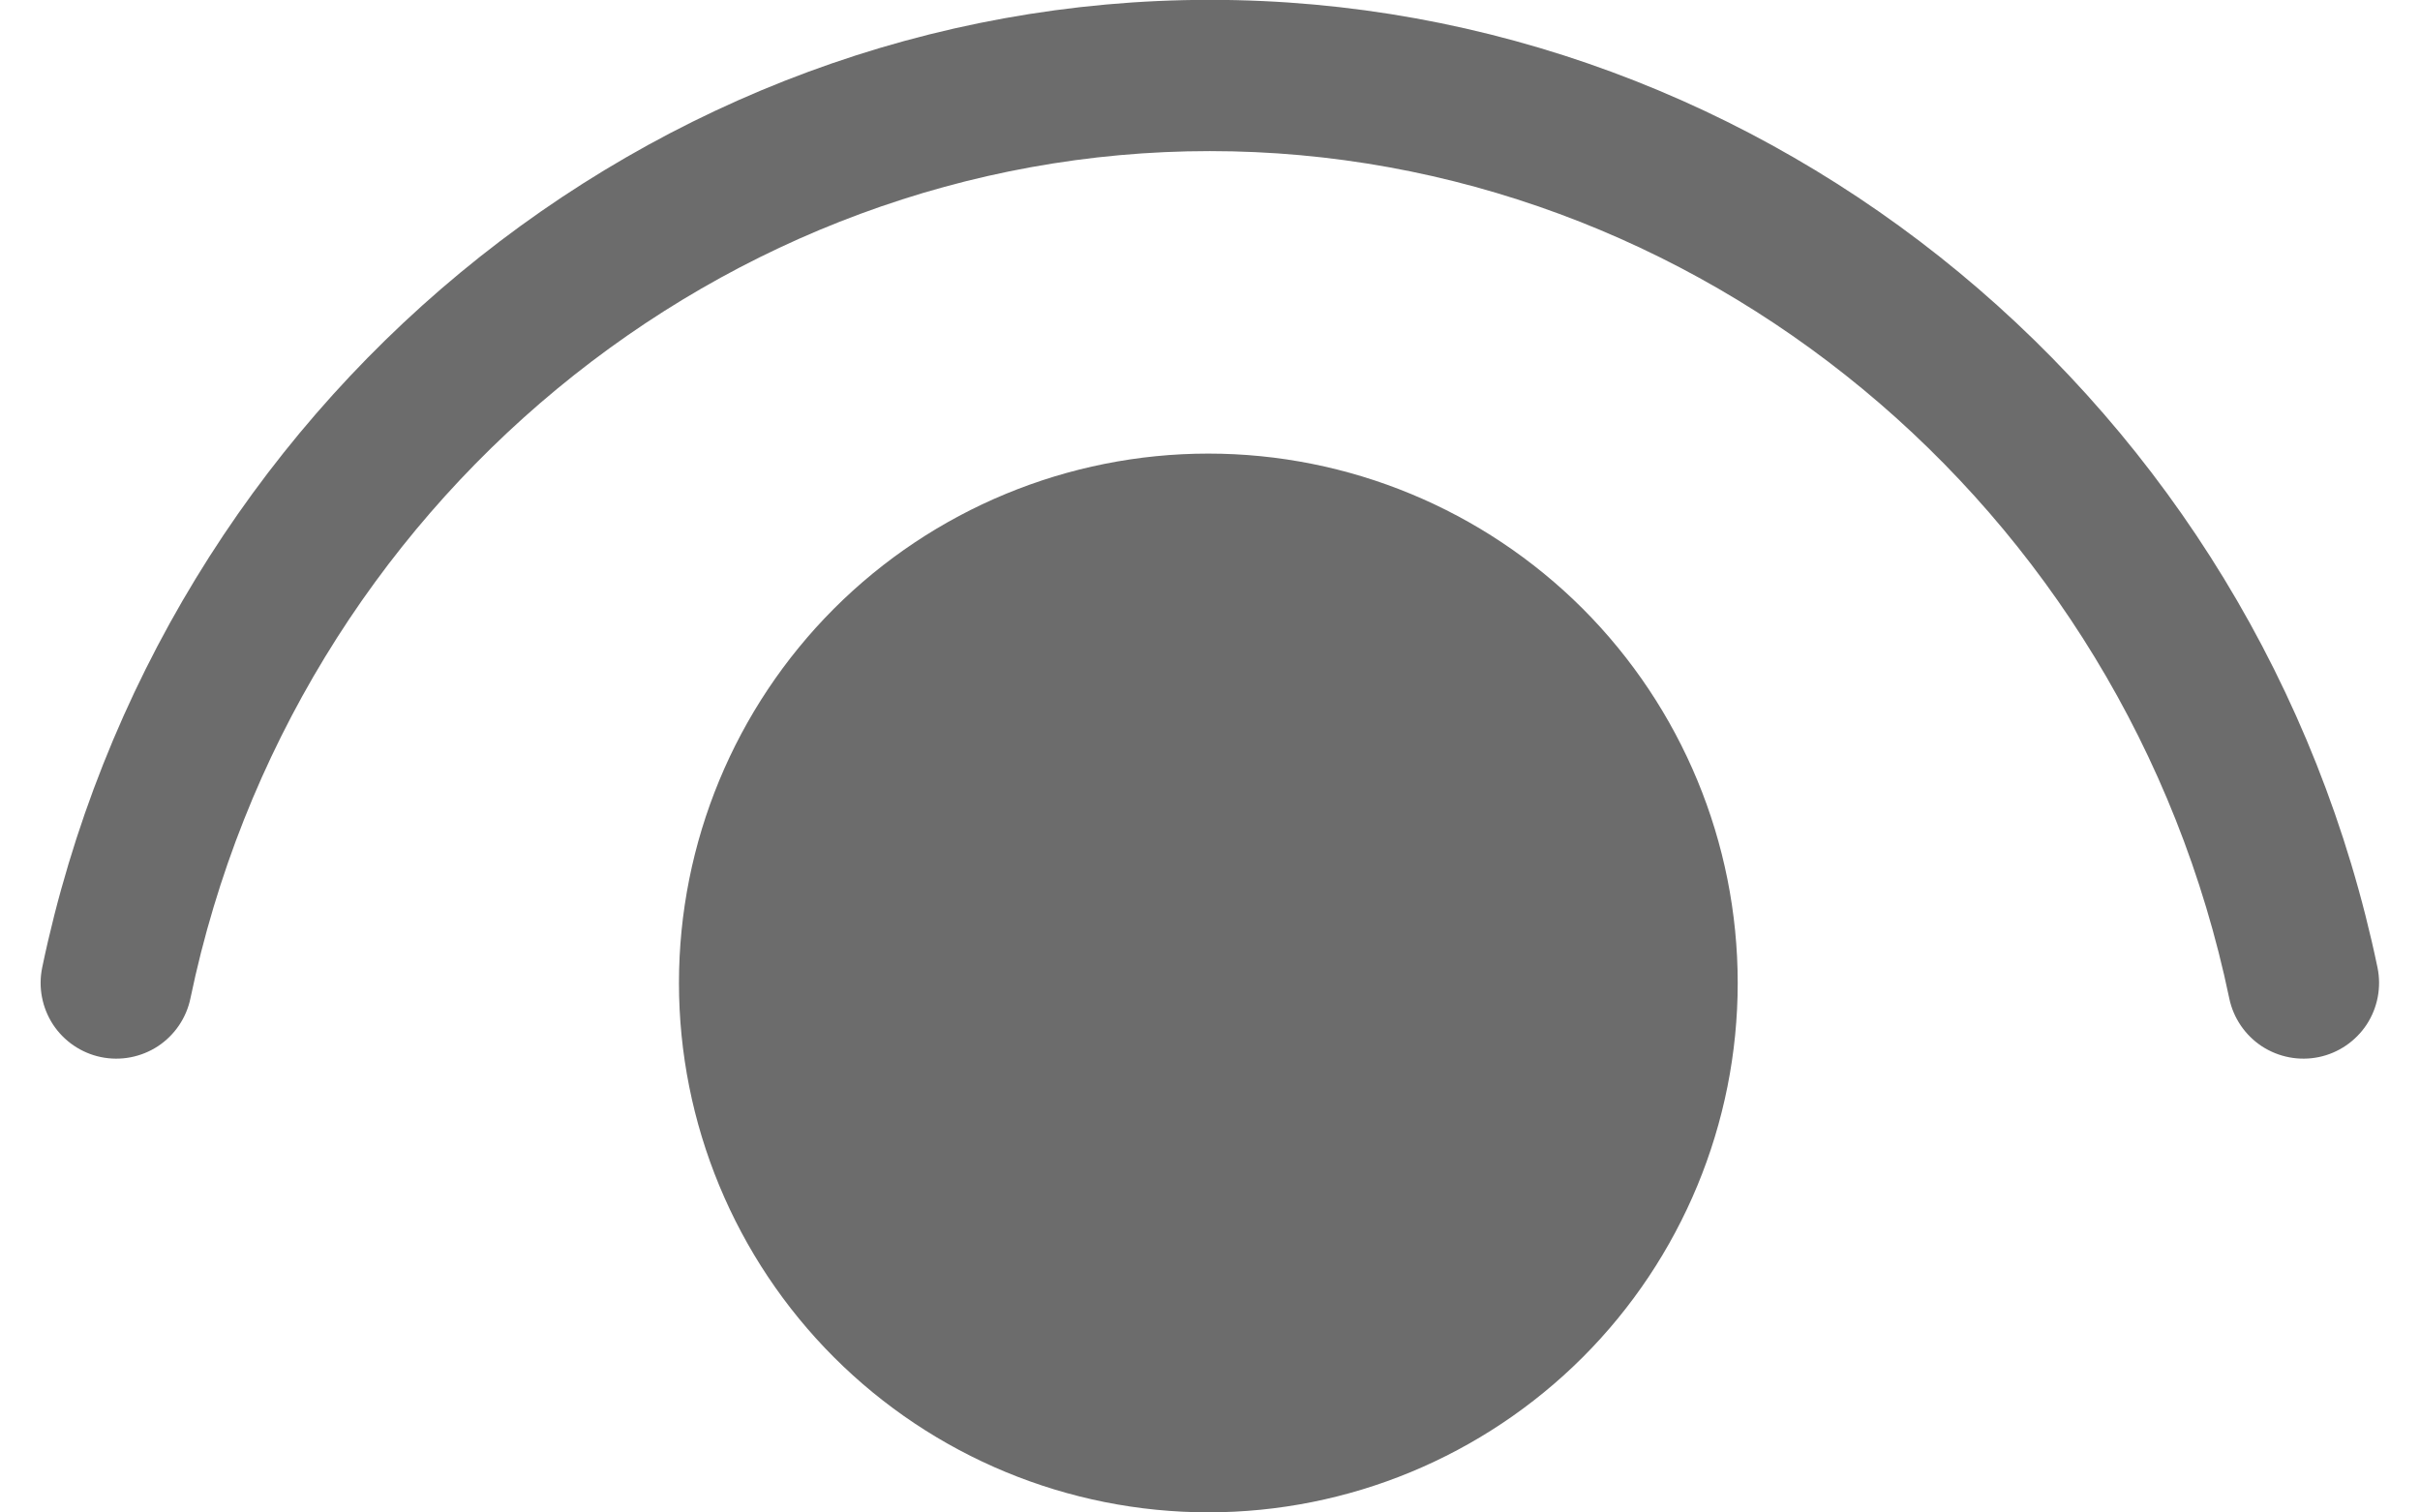 <svg width="16" height="10" viewBox="0 0 16 10" fill="none" xmlns="http://www.w3.org/2000/svg">
<path d="M1.259 6.601C1.941 3.326 4.792 0.999 7.999 0.999C11.205 0.999 14.056 3.326 14.739 6.601C14.766 6.731 14.844 6.845 14.955 6.918C15.066 6.99 15.201 7.016 15.331 6.989C15.461 6.962 15.575 6.884 15.648 6.773C15.72 6.662 15.746 6.527 15.719 6.397C14.942 2.672 11.692 -0.001 7.999 -0.001C4.306 -0.001 1.056 2.672 0.279 6.397C0.252 6.527 0.278 6.662 0.35 6.773C0.423 6.884 0.537 6.962 0.667 6.989C0.797 7.016 0.932 6.99 1.043 6.918C1.154 6.845 1.232 6.731 1.259 6.601ZM7.989 2.999C8.917 2.999 9.807 3.368 10.464 4.024C11.12 4.681 11.489 5.571 11.489 6.499C11.489 7.427 11.12 8.318 10.464 8.974C9.807 9.63 8.917 9.999 7.989 9.999C7.061 9.999 6.17 9.63 5.514 8.974C4.858 8.318 4.489 7.427 4.489 6.499C4.489 5.571 4.858 4.681 5.514 4.024C6.17 3.368 7.061 2.999 7.989 2.999Z" fill="#6C6C6C"/>
</svg>
